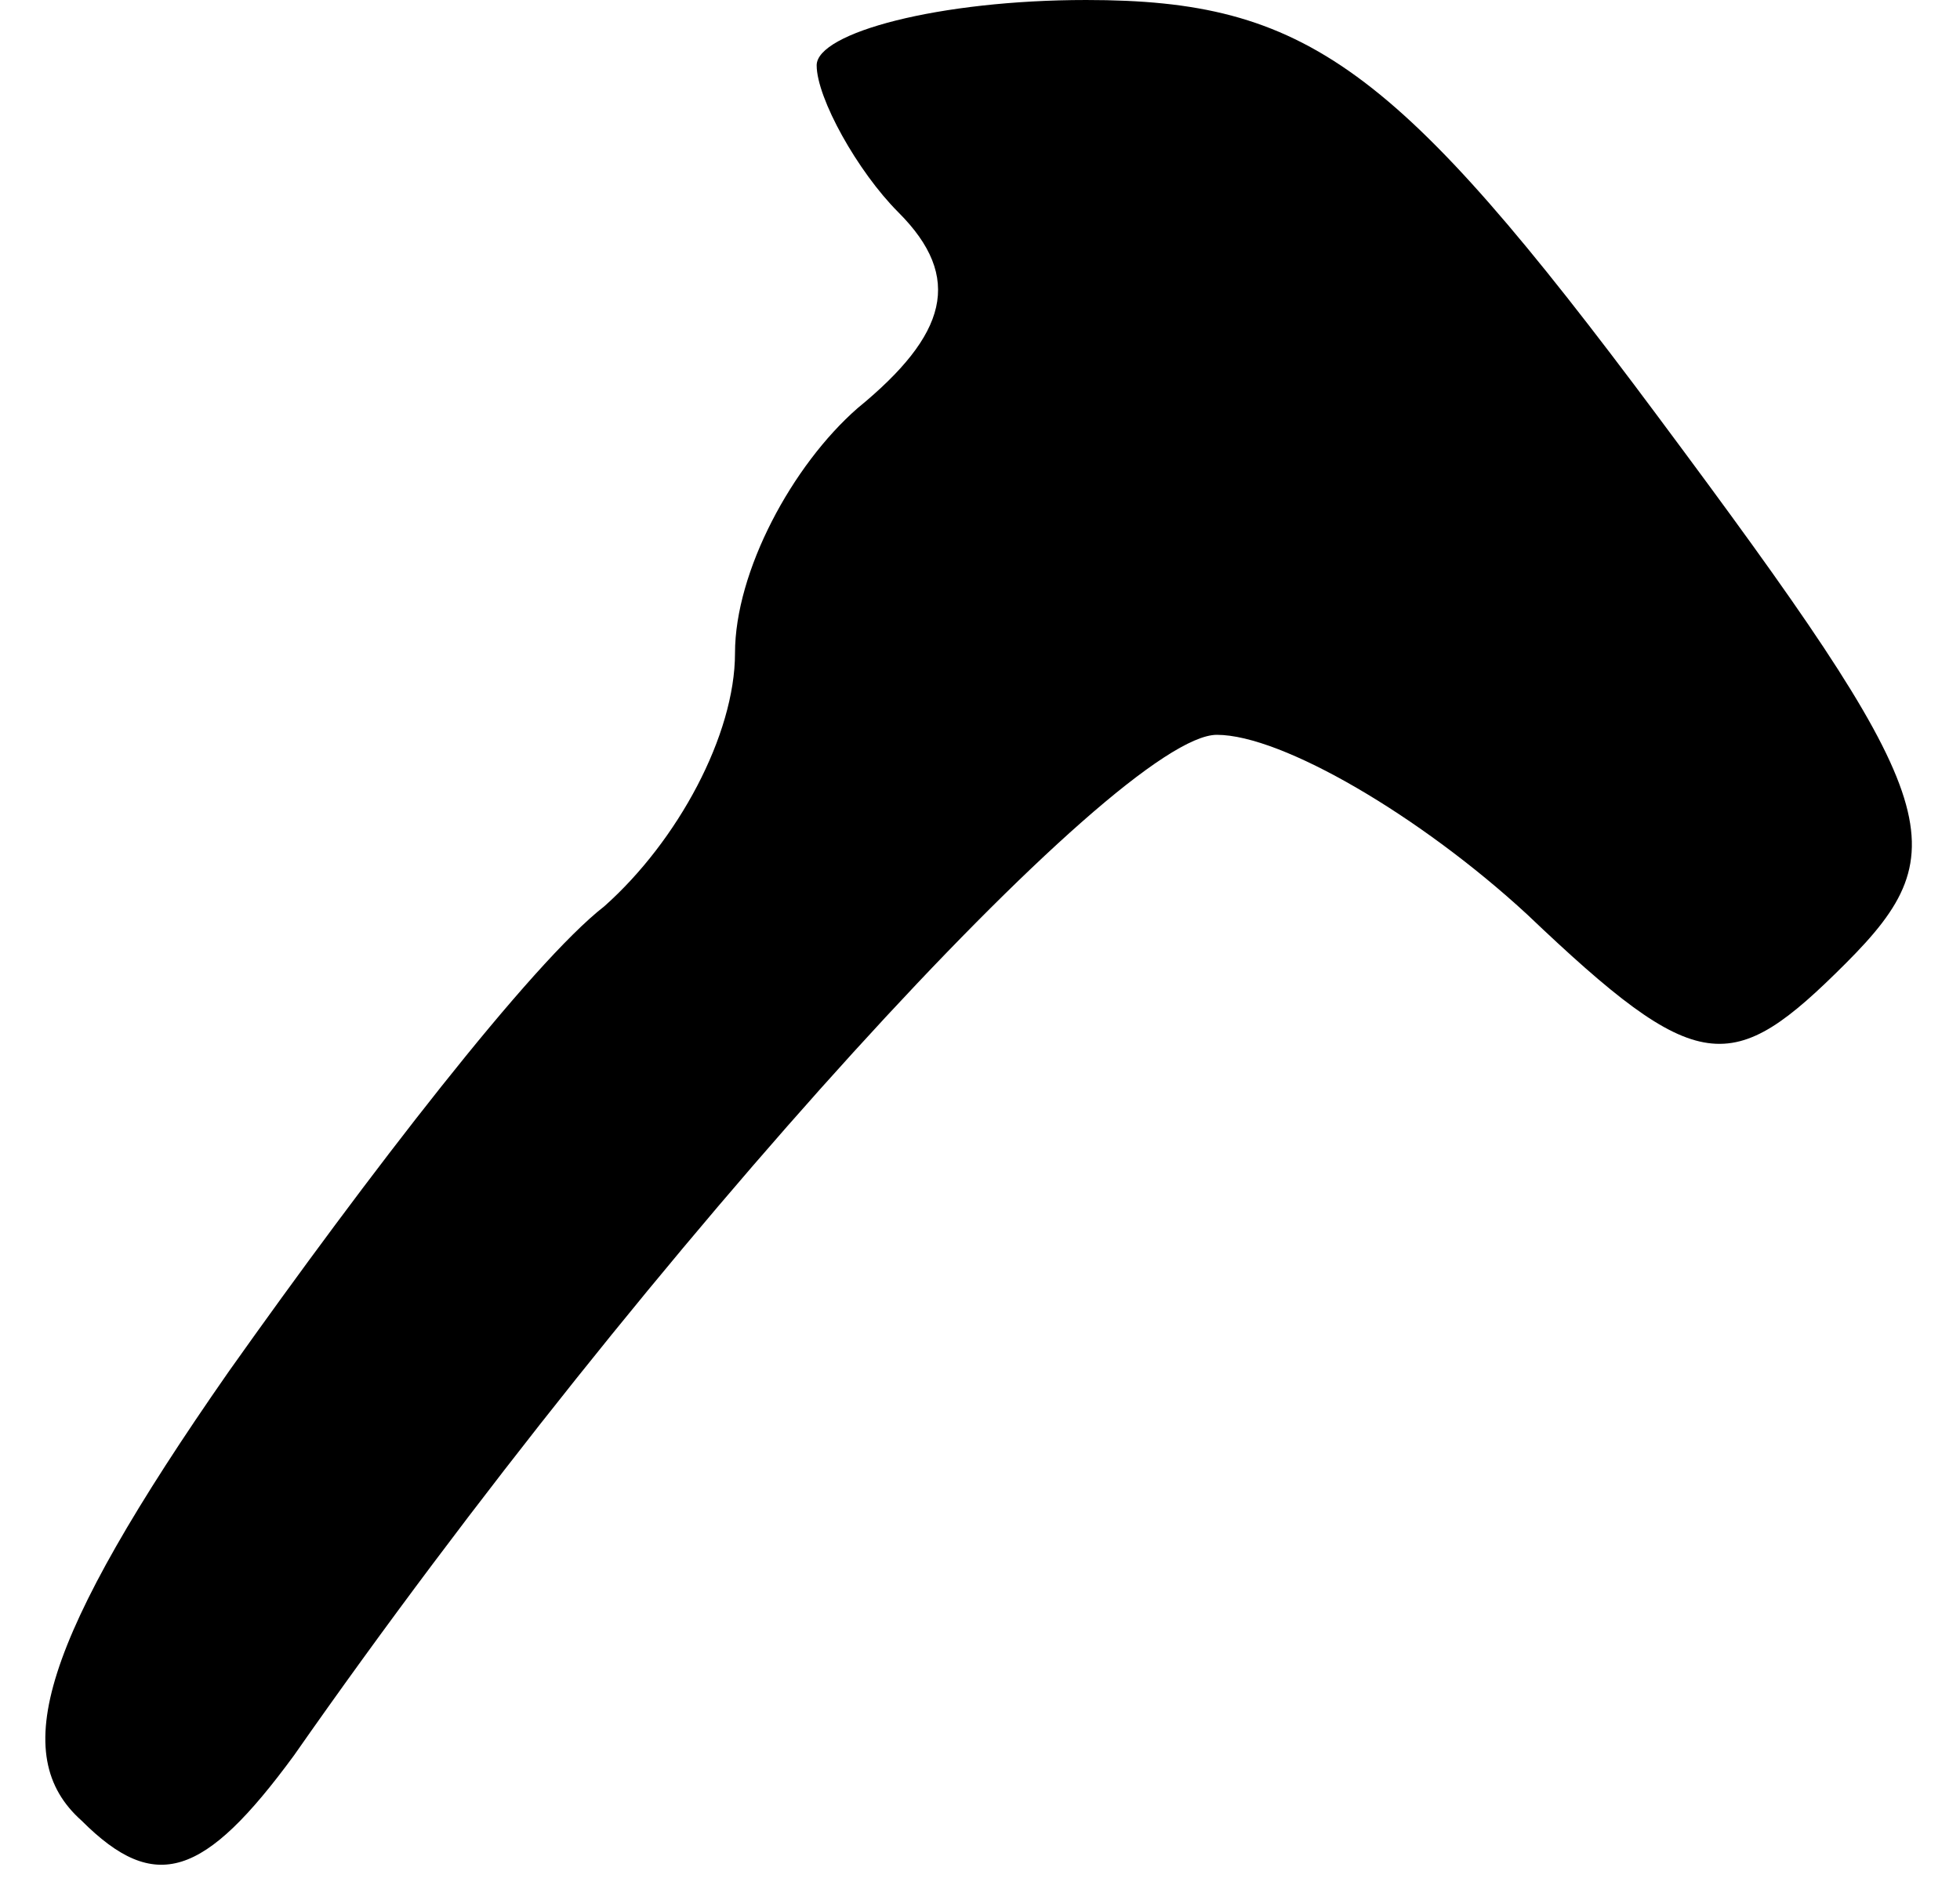 <?xml version="1.0" standalone="no"?>
<!DOCTYPE svg PUBLIC "-//W3C//DTD SVG 20010904//EN"
 "http://www.w3.org/TR/2001/REC-SVG-20010904/DTD/svg10.dtd">
<svg version="1.0" xmlns="http://www.w3.org/2000/svg"
 width="24pt" height="23pt" viewBox="0 0 24 23"
 preserveAspectRatio="xMidYMid meet">
<g transform="translate(0,23) scale(0.1,-0.1)"
fill="#000000" stroke="none">
<path fill="#000000" stroke="none" d="M100 222 c0 -4 5 -13 10 -18 8 -8 6
-15 -5 -24 -8 -7 -15 -20 -15 -30 0 -10 -7 -23 -16 -31 -9 -7 -29 -33 -46 -57
-23 -33 -27 -47 -18 -55 9 -9 15 -7 26 8 44 63 101 125 113 125 8 0 25 -10 38
-22 21 -20 25 -20 39 -6 14 14 12 20 -23 67 -32 43 -43 51 -70 51 -18 0 -33
-4 -33 -8z"/>
</g>
</svg>

